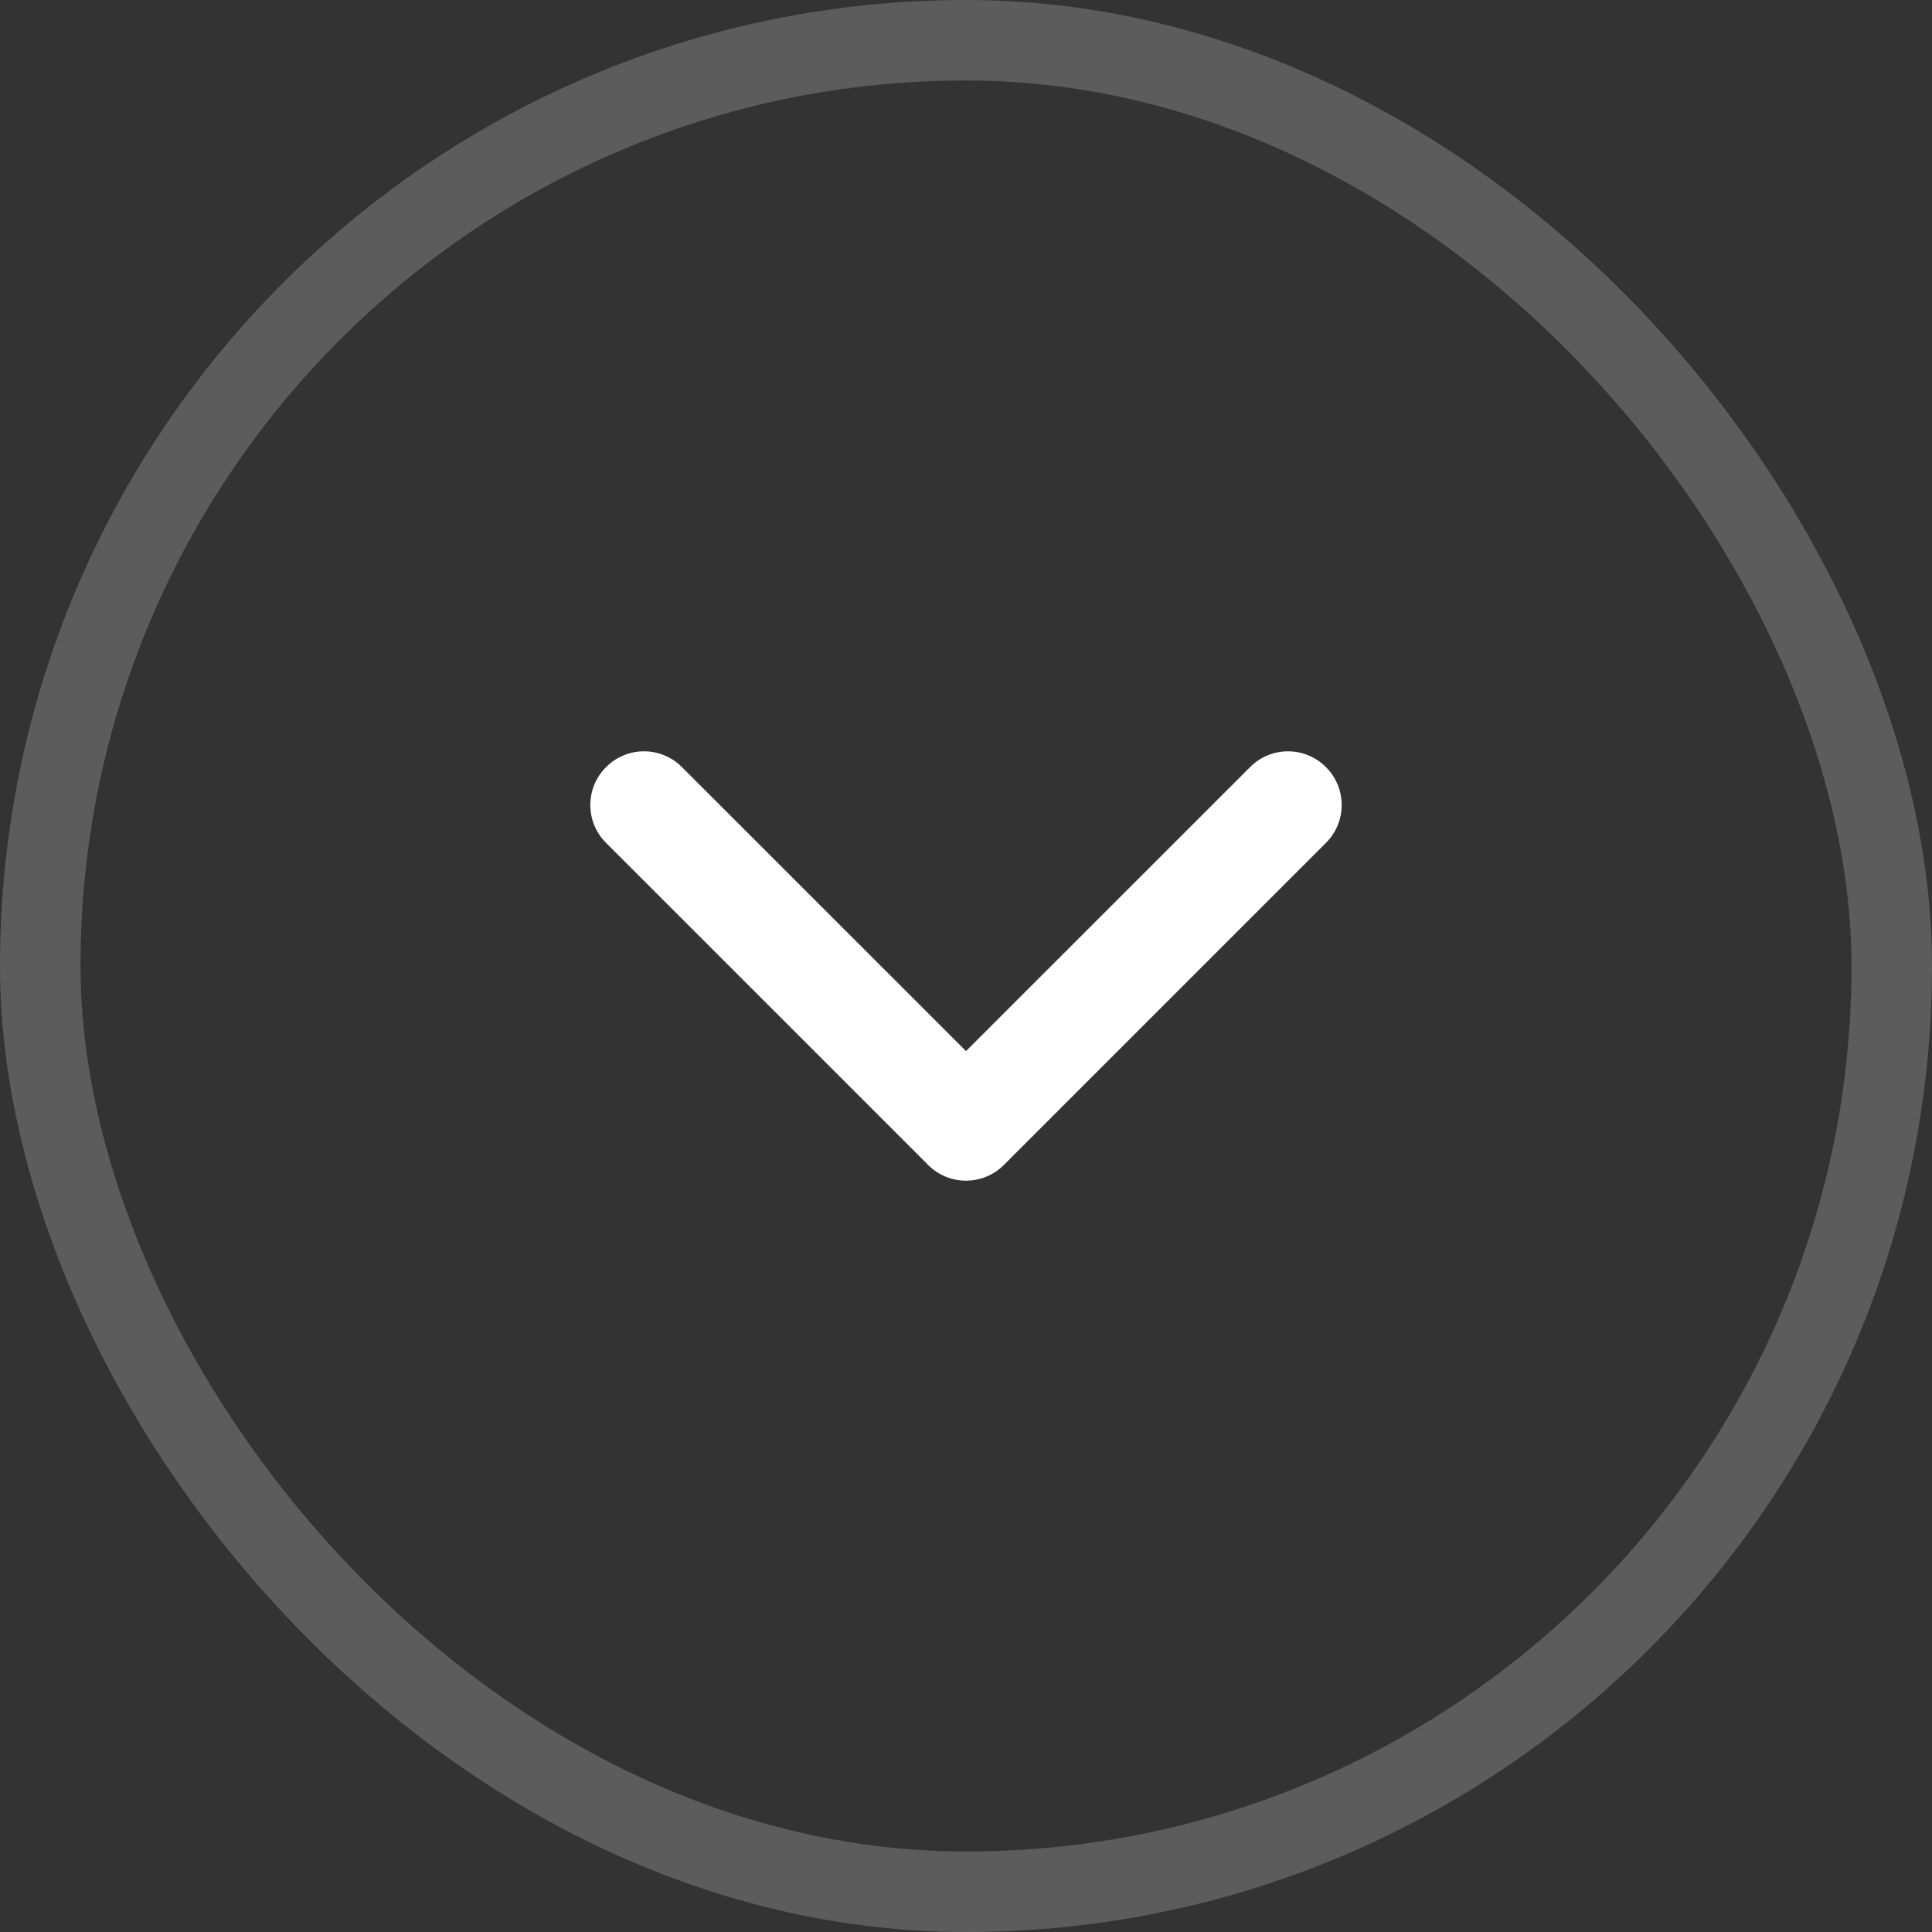 <svg width="24" height="24" viewBox="0 0 24 24" fill="none" xmlns="http://www.w3.org/2000/svg">
<rect x="0" y="0" width="24" height="24" fill="#333333" stroke="none"/>
<path fill-rule="evenodd" clip-rule="evenodd" d="M7.529 9.529C7.789 9.268 8.211 9.268 8.471 9.529L12 13.057L15.529 9.529C15.789 9.268 16.211 9.268 16.471 9.529C16.732 9.789 16.732 10.211 16.471 10.471L12.471 14.471C12.211 14.732 11.789 14.732 11.529 14.471L7.529 10.471C7.268 10.211 7.268 9.789 7.529 9.529Z" fill="white"/>
<rect x="0.5" y="0.5" width="23" height="23" rx="11.5" stroke="white" stroke-opacity="0.2"/>
</svg>
